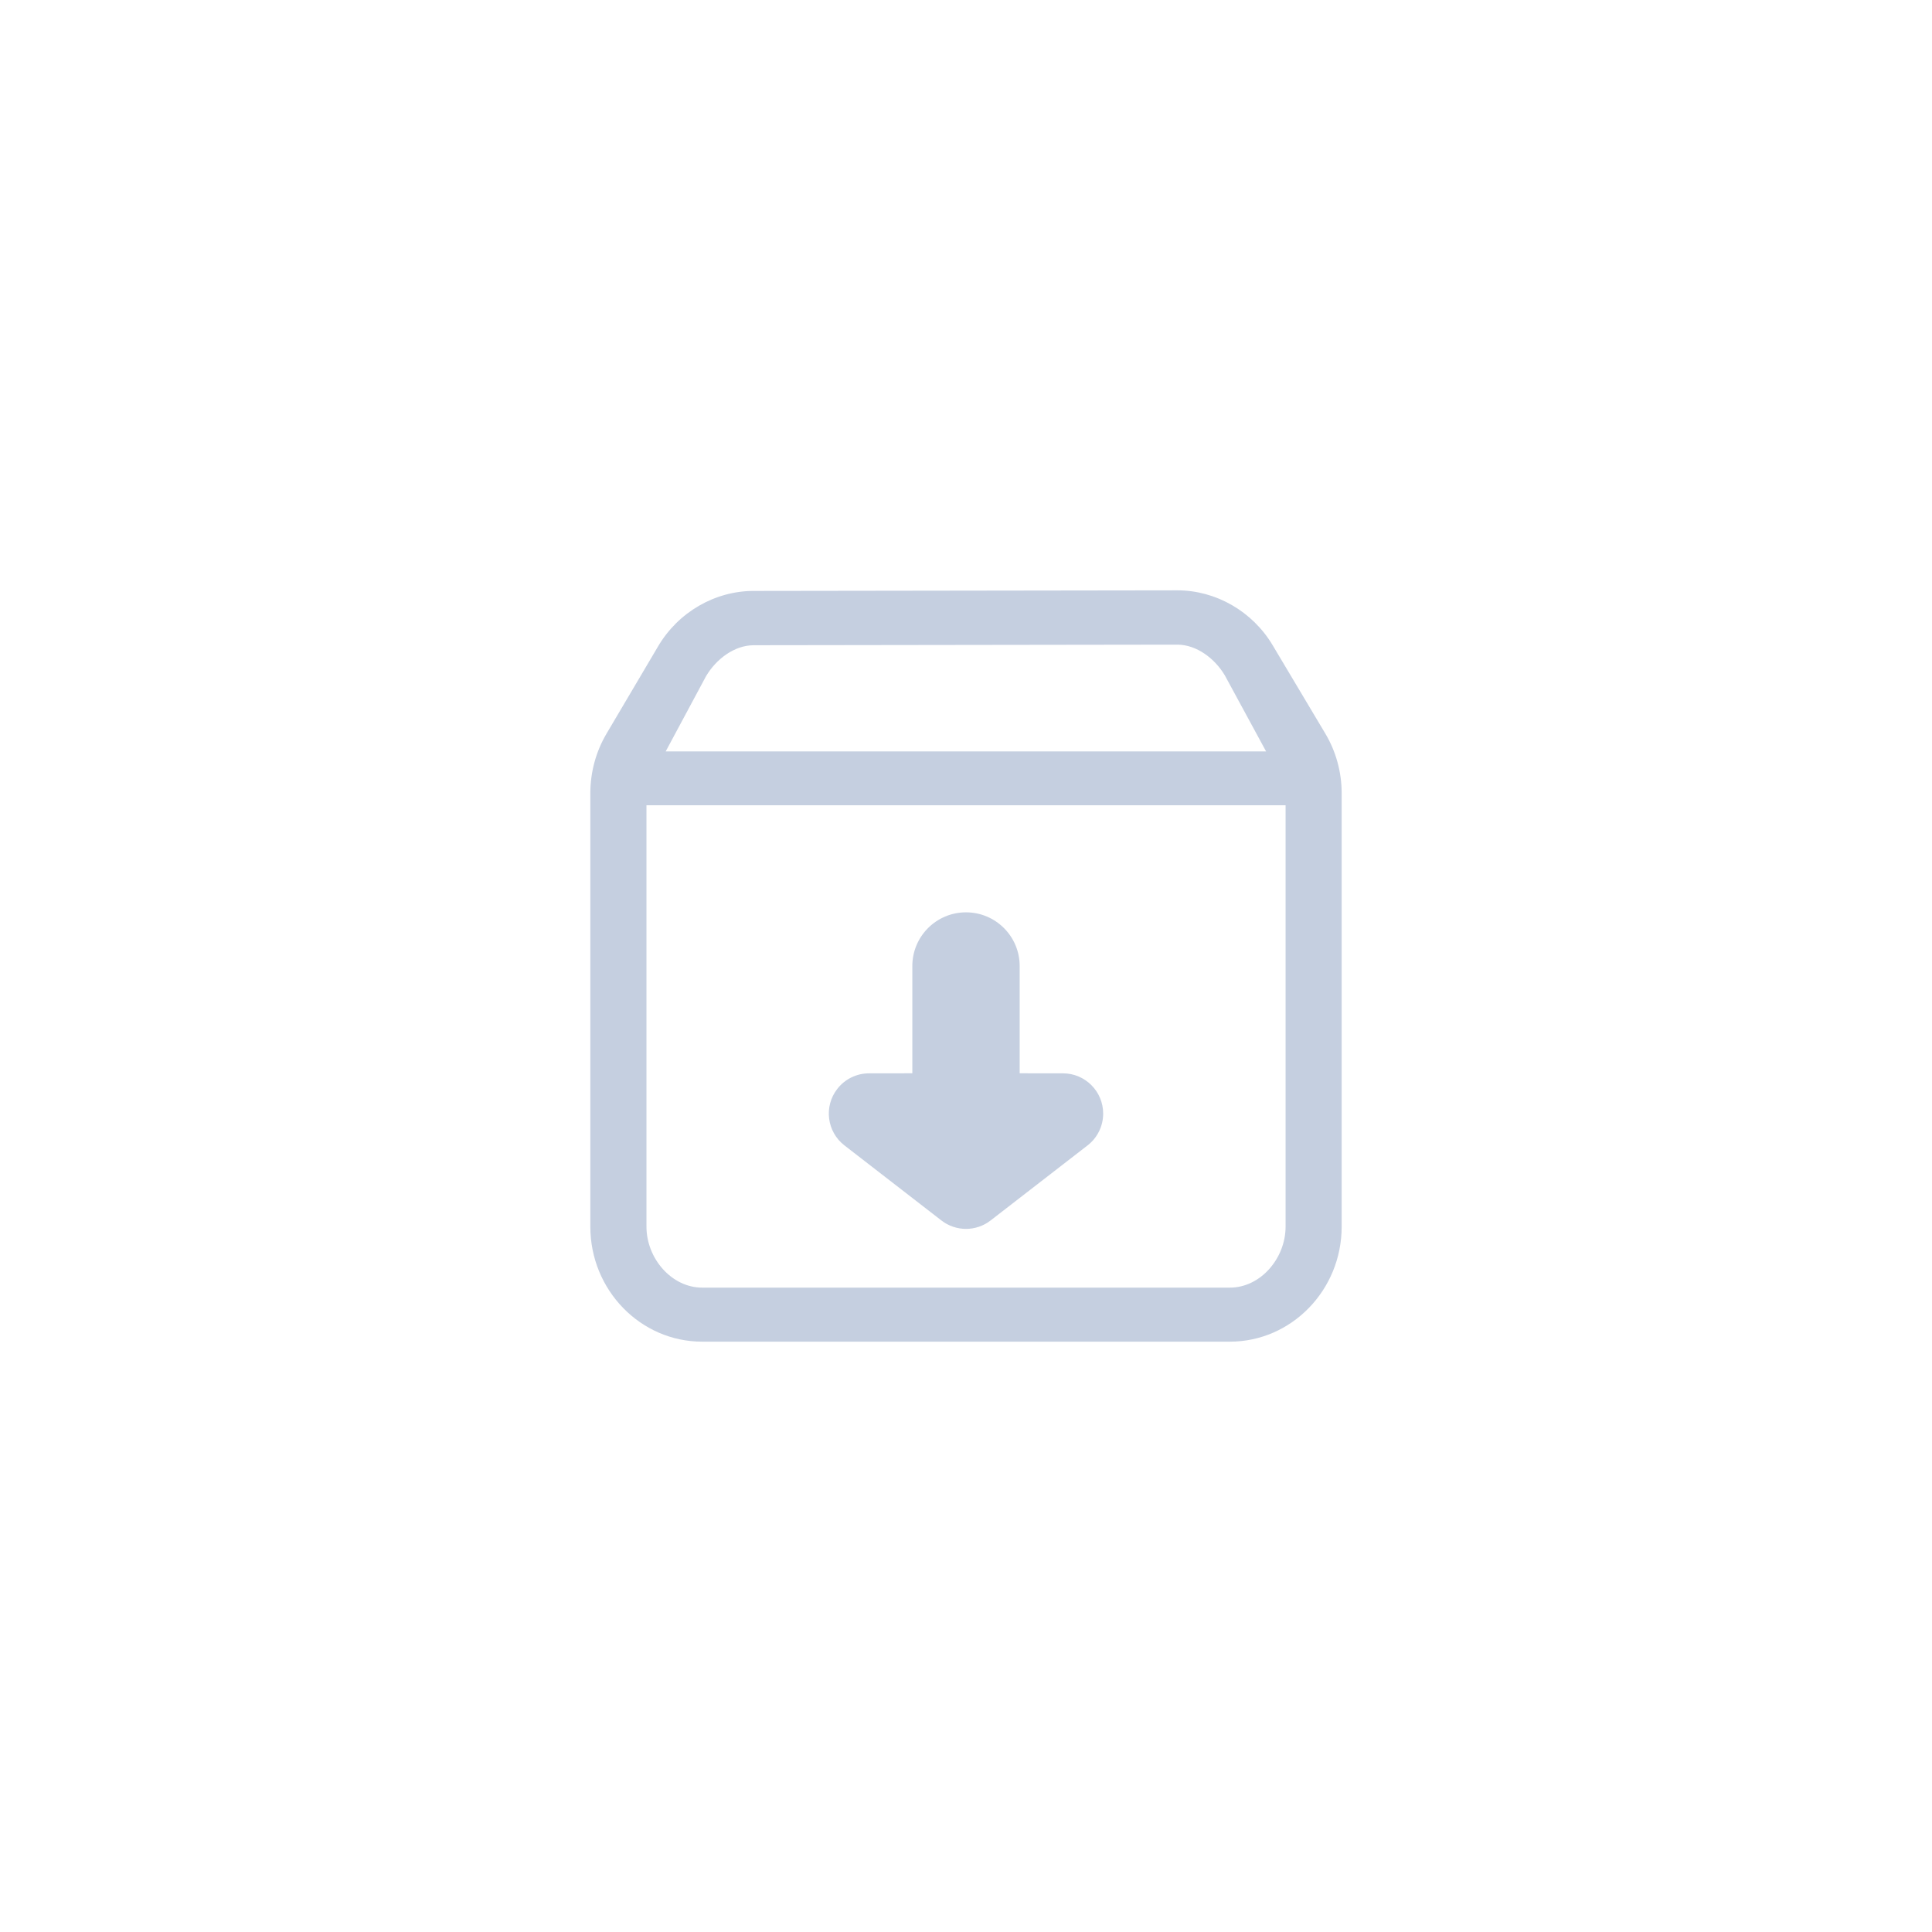 <?xml version="1.0" encoding="UTF-8"?>
<svg width="36px" height="36px" viewBox="0 0 36 36" version="1.1" xmlns="http://www.w3.org/2000/svg" xmlns:xlink="http://www.w3.org/1999/xlink">
    <title>install_dark</title>
    <g id="驱动管理一期1052dark" stroke="none" stroke-width="1" fill="none" fill-rule="evenodd">
        <g id="install_dark">
            <rect id="矩形" x="0" y="0" width="36" height="36"></rect>
            <g id="DTK-/-Button-/-ToolButton-/-IconButton-Label-Light">
                <rect id="DTK-/-Button-/ToolButton-/-Light-Normal" fill-opacity="0" fill="#000000" x="0" y="0" width="36" height="36" rx="8"></rect>
                <g id="ICON" transform="translate(11, 11)" fill="#C5CFE0">
                    <g id="安装" transform="translate(0, 0)">
                        <path d="M13.693,2.665 L12.714,1.023 C12.338,0.392 11.657,0 10.938,0 L3.042,0.011 C2.32,0.012 1.638,0.407 1.263,1.043 L0.302,2.67 C0.104,3.005 0,3.389 0,3.782 L0,11.857 C0,13.039 0.935,14 2.084,14 L11.916,14 C13.065,14 14,13.039 14,11.857 L14,3.785 C14.001,3.39 13.895,3.002 13.693,2.665 Z M2.156,1.6 C2.343,1.283 2.682,1.024 3.043,1.023 L10.936,1.012 C11.297,1.012 11.636,1.27 11.823,1.585 L12.592,3.002 L1.404,3.002 L2.156,1.6 Z M11.917,12.993 L2.085,12.993 C1.512,12.993 1.046,12.447 1.046,11.858 L1.046,4.005 L12.955,4.005 L12.955,11.857 C12.955,12.447 12.489,12.993 11.917,12.993 Z" id="形状" fill-rule="nonzero"></path>
                        <path d="M7,6 C7.552,6 8,6.448 8,7 L8,8.999 L8.806,9 C9.22,9 9.556,9.336 9.556,9.75 C9.556,9.982 9.449,10.201 9.265,10.343 L7.459,11.741 C7.189,11.951 6.811,11.951 6.541,11.741 L4.735,10.343 C4.407,10.089 4.347,9.618 4.601,9.291 C4.743,9.107 4.962,9 5.194,9 L6,8.999 L6,7 C6,6.448 6.448,6 7,6 Z" id="形状结合"></path>
                    </g>
                </g>
            </g>
        </g>
    </g>
</svg>